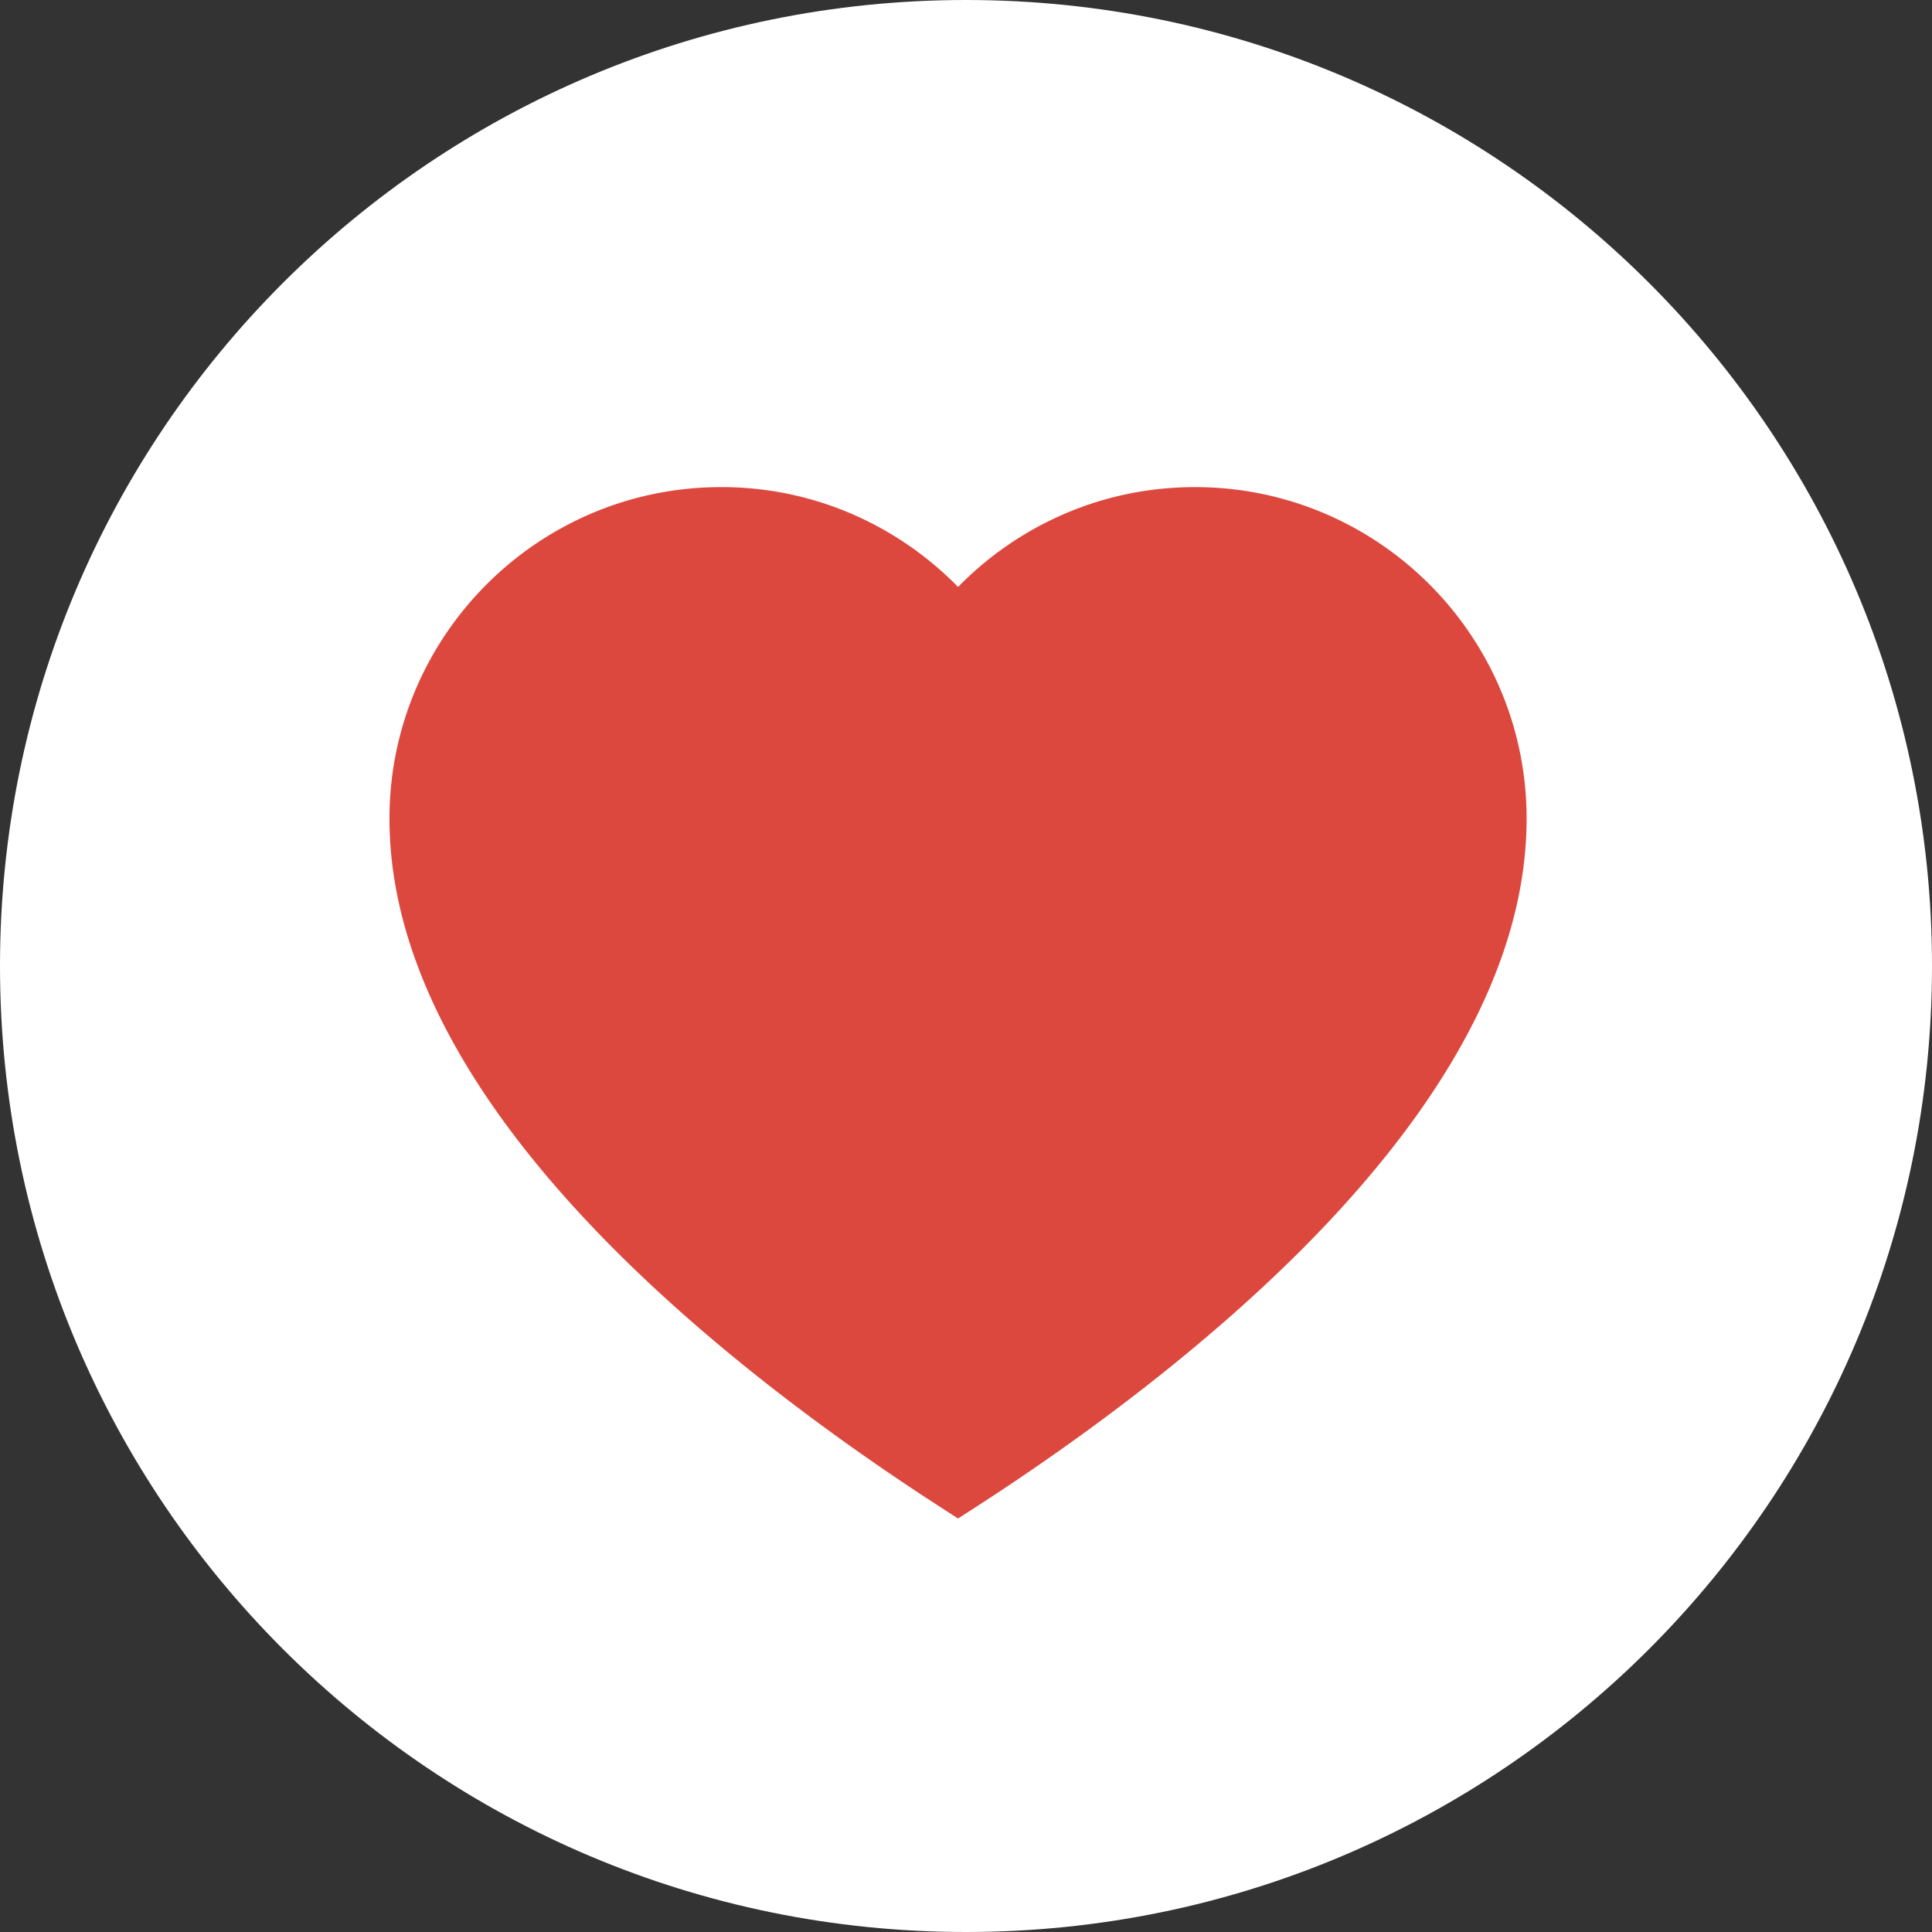 <svg xmlns="http://www.w3.org/2000/svg" width="46" height="46" viewBox="0 0 46 46"><rect x="0" y="0" width="46" height="46" fill="#333333" stroke="none"/><g><g><g><path fill="#fff" d="M0 23C0 10.297 10.297 0 23 0s23 10.297 23 23-10.297 23-23 23S0 35.703 0 23z"/></g><g><path fill="#dd483e" d="M28.455 11.598c-1.262 0-2.469.29-3.586.86a7.954 7.954 0 0 0-2.058 1.517 7.955 7.955 0 0 0-2.059-1.517 7.808 7.808 0 0 0-3.586-.86c-4.352 0-7.893 3.54-7.893 7.893 0 3.082 1.628 6.356 4.84 9.73 2.68 2.818 5.962 5.167 8.243 6.64l.455.294.454-.293c2.281-1.474 5.563-3.823 8.244-6.64 3.21-3.375 4.839-6.649 4.839-9.731 0-4.352-3.541-7.893-7.893-7.893z"/></g></g></g></svg>
